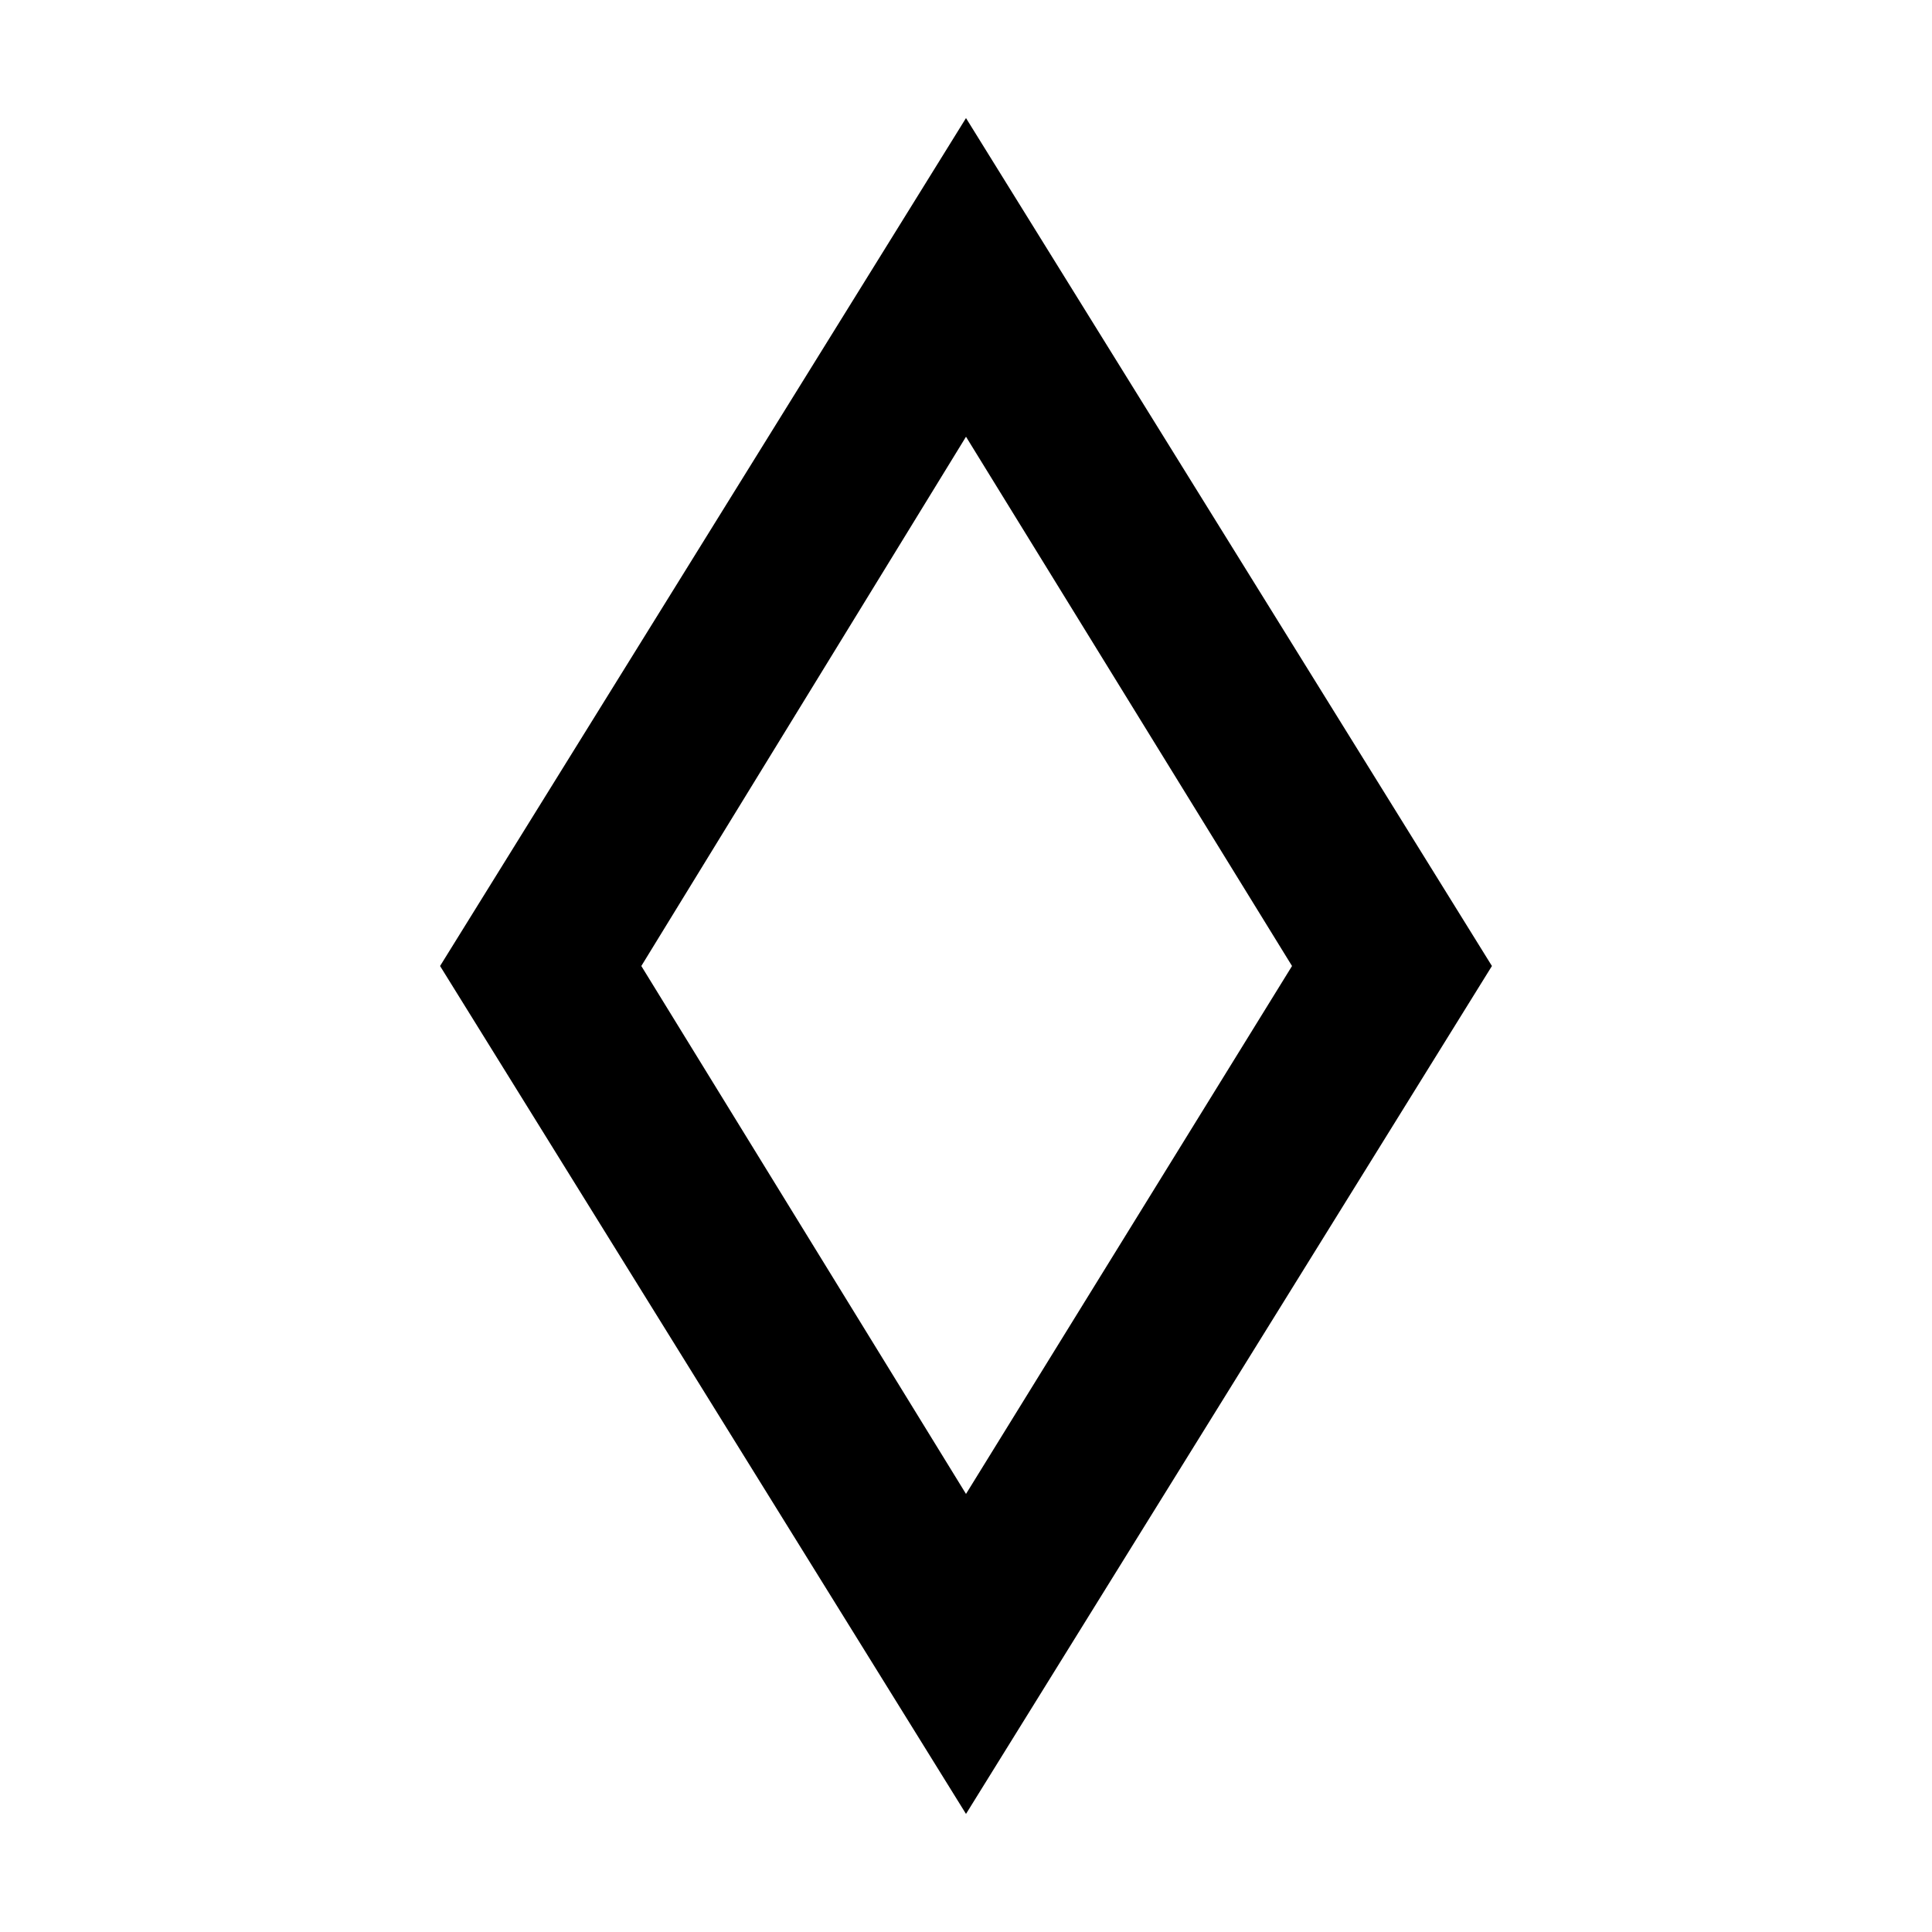<svg xmlns="http://www.w3.org/2000/svg" height="40" viewBox="0 -960 960 960" width="40"><path d="M480-58.67 218.67-480 480-901.33 741.33-480 480-58.67Zm0-159L642-480 480-743 318.67-480 480-217.67ZM480-480Z"/></svg>